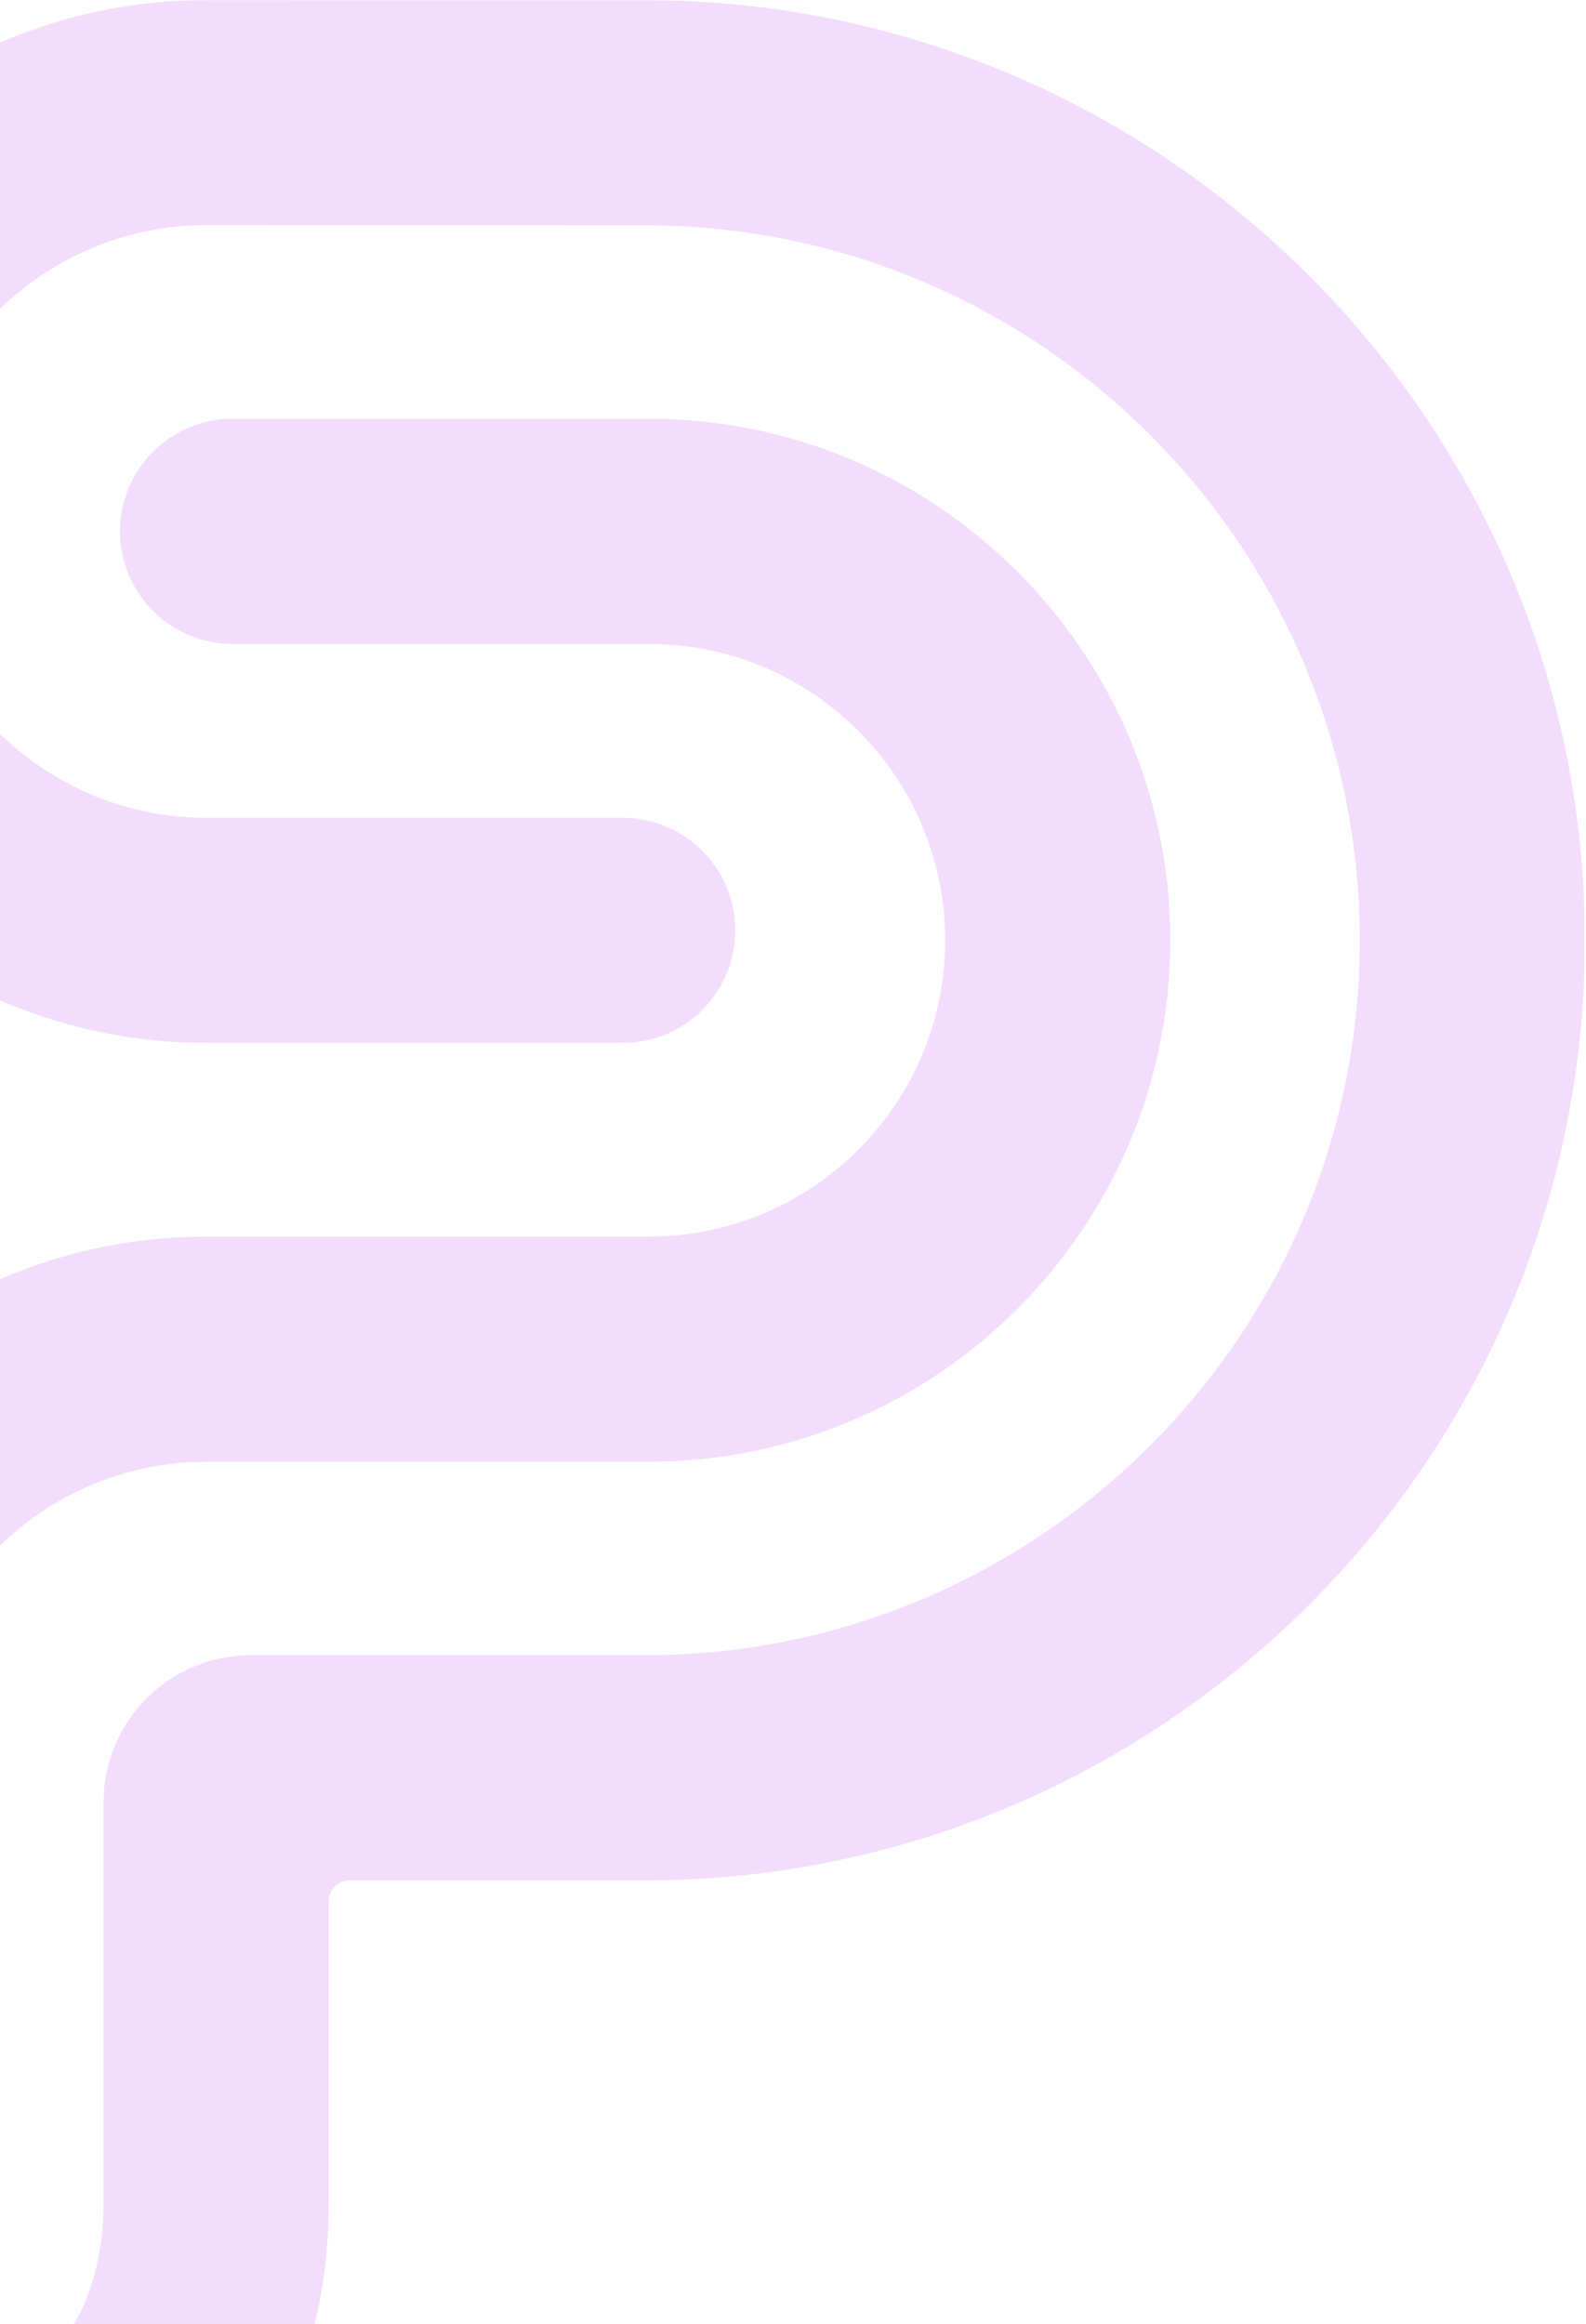 <?xml version="1.0" encoding="UTF-8"?>
<svg width="881px" height="1291px" viewBox="0 0 881 1291" version="1.1" xmlns="http://www.w3.org/2000/svg" xmlns:xlink="http://www.w3.org/1999/xlink">
    <!-- Generator: sketchtool 57.1 (101010) - https://sketch.com -->
    <title>E1A8000D-B09B-4BBF-A97B-E561C5490400</title>
    <desc>Created with sketchtool.</desc>
    <defs>
        <polygon id="path-1" points="0 0.995 1055.388 0.995 1055.388 1440.11 0 1440.11"></polygon>
    </defs>
    <g id="Prodigy-Blog" stroke="none" stroke-width="1" fill="none" fill-rule="evenodd" opacity="0.321">
        <g id="Prodigy-Blog-Desktop-_1" transform="translate(0, -1174)">
            <g id="Background" transform="translate(-175, 0)">
                <g id="fpo-logo" transform="translate(0, 1173)">
                    <mask id="mask-2" fill="white">
                        <use xlink:href="#path-1"></use>
                    </mask>
                    <g id="Clip-2"></g>
                    <path d="M0,290.645 C0,450.358 129.937,580.295 289.654,580.295 L520.917,580.295 C555.449,580.295 583.438,552.302 583.438,517.77 C583.438,483.238 555.449,455.248 520.917,455.248 L289.654,455.248 C198.898,455.248 125.062,381.4 125.062,290.645 C125.062,199.89 198.898,126.053 289.654,126.053 L533.187,126.156 C752.179,126.156 930.323,304.306 930.323,523.264 C930.323,742.231 752.179,920.389 533.208,920.389 L314.188,920.389 C269.089,920.389 232.526,956.949 232.526,1002.044 L232.526,1224.998 C232.526,1268.645 214.229,1315.039 180.325,1315.039 C136.701,1315.039 125.059,1258.443 125.059,1224.998 L125.069,977.516 C125.069,886.751 198.906,812.918 289.661,812.918 C289.927,812.91 535.455,812.91 535.455,812.91 C695.168,812.91 825.115,682.977 825.115,523.264 C825.115,363.547 695.168,233.6 535.455,233.6 L304.195,233.6 C269.66,233.6 241.663,261.603 241.663,296.136 C241.663,330.667 269.66,358.671 304.195,358.671 L535.455,358.671 C626.213,358.671 700.051,432.509 700.051,523.264 C700.051,614.019 626.213,687.853 535.455,687.853 L289.661,687.853 C129.948,687.853 0,817.8 0,977.516 L0,1224.998 C0,1349.645 75.831,1440.11 180.325,1440.11 C283.043,1440.11 357.584,1349.645 357.584,1224.998 L357.584,1057.11 C357.584,1050.664 362.809,1045.447 369.254,1045.447 L533.208,1045.447 C821.141,1045.447 1055.388,811.193 1055.388,523.264 C1055.388,235.331 821.141,1.084 533.208,1.084 L289.675,0.995 C129.937,0.995 0,130.929 0,290.645" id="Fill-1" fill-opacity="0.46" fill="#B019EC" mask="url(#mask-2)"></path>
                </g>
            </g>
        </g>
    </g>
</svg>